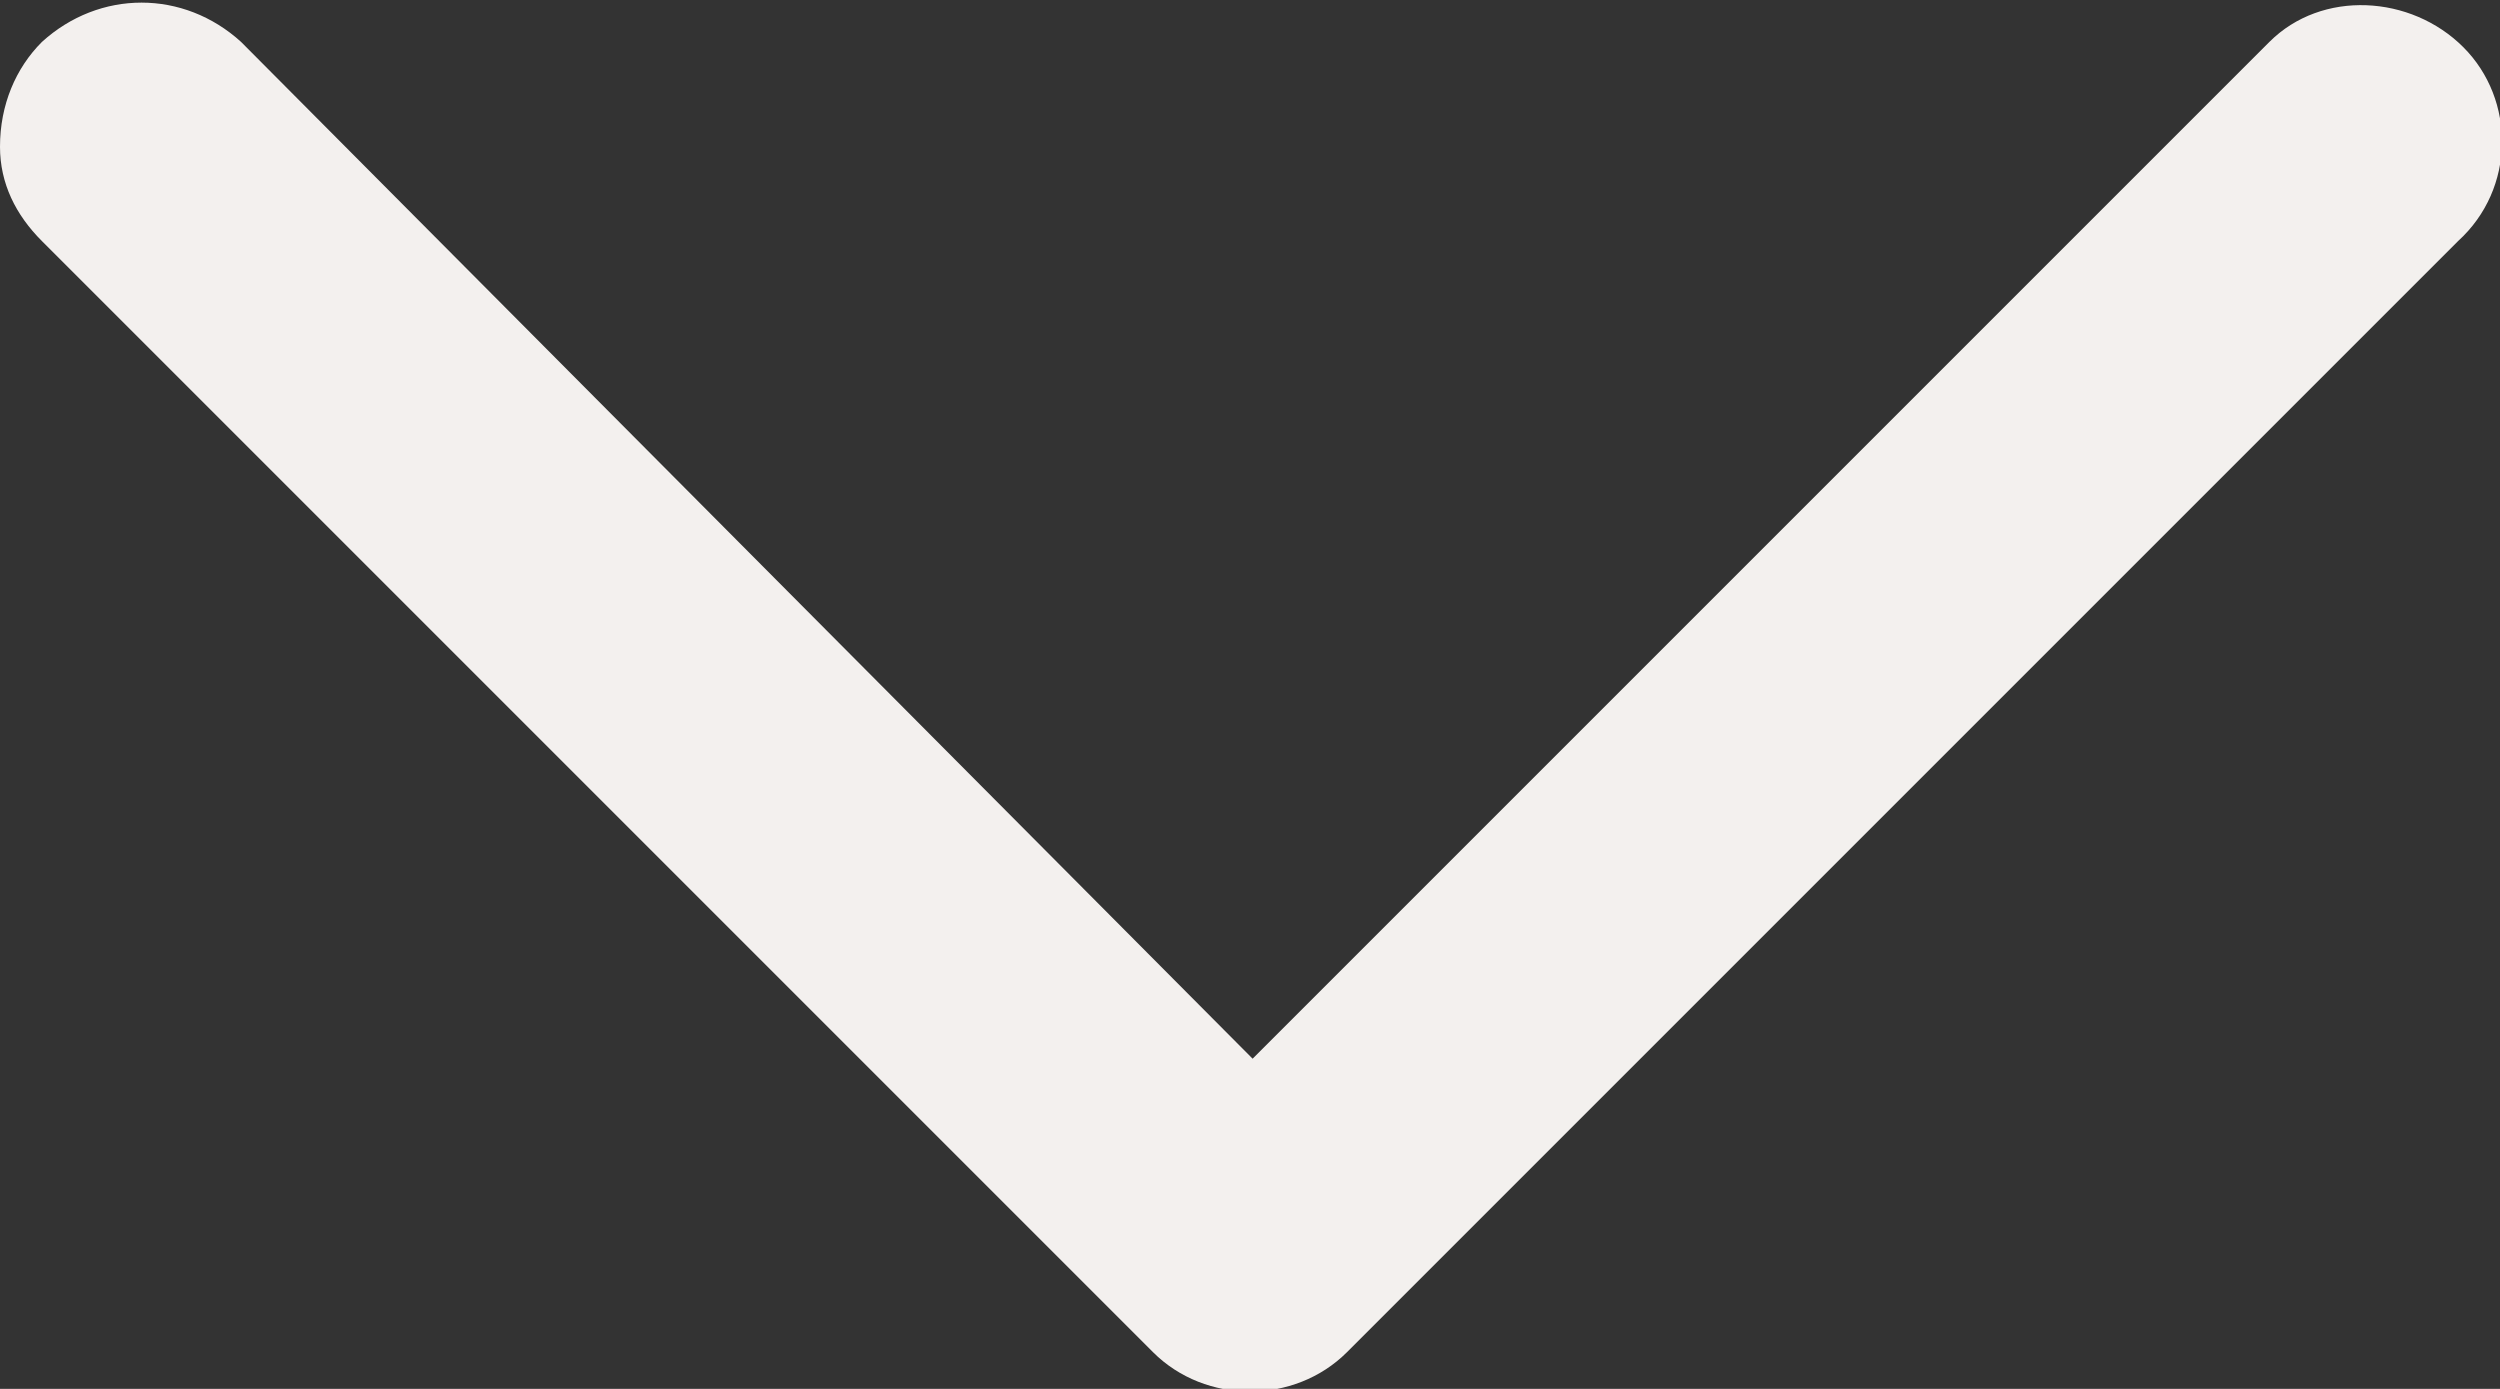 <?xml version="1.0" encoding="UTF-8"?>
<svg  data-name="Layer 2" xmlns="http://www.w3.org/2000/svg" viewBox="0 0 4.77 2.65">
  <rect x="0" y="0" width="4.77" height="2.65" fill="#333333" stroke="none"/>
  <defs>
    <style>
      .cls-1 {
        fill: #f3f0ee;
        fill-rule: evenodd;
        stroke-width: 0px;
      }
    </style>
  </defs>
  <g  data-name="Layer 1">
    <path class="cls-1" d="m0,.28c0,.07.03.13.08.18l2.12,2.12c.1.1.27.1.37,0,0,0,0,0,0,0L4.69.46c.11-.1.11-.27.01-.37s-.27-.11-.37-.01c0,0,0,0-.01.01l-1.93,1.93L.46.08C.35-.02.19-.02.08.08.03.13,0,.2,0,.28h0Z"/>
  </g>
</svg>